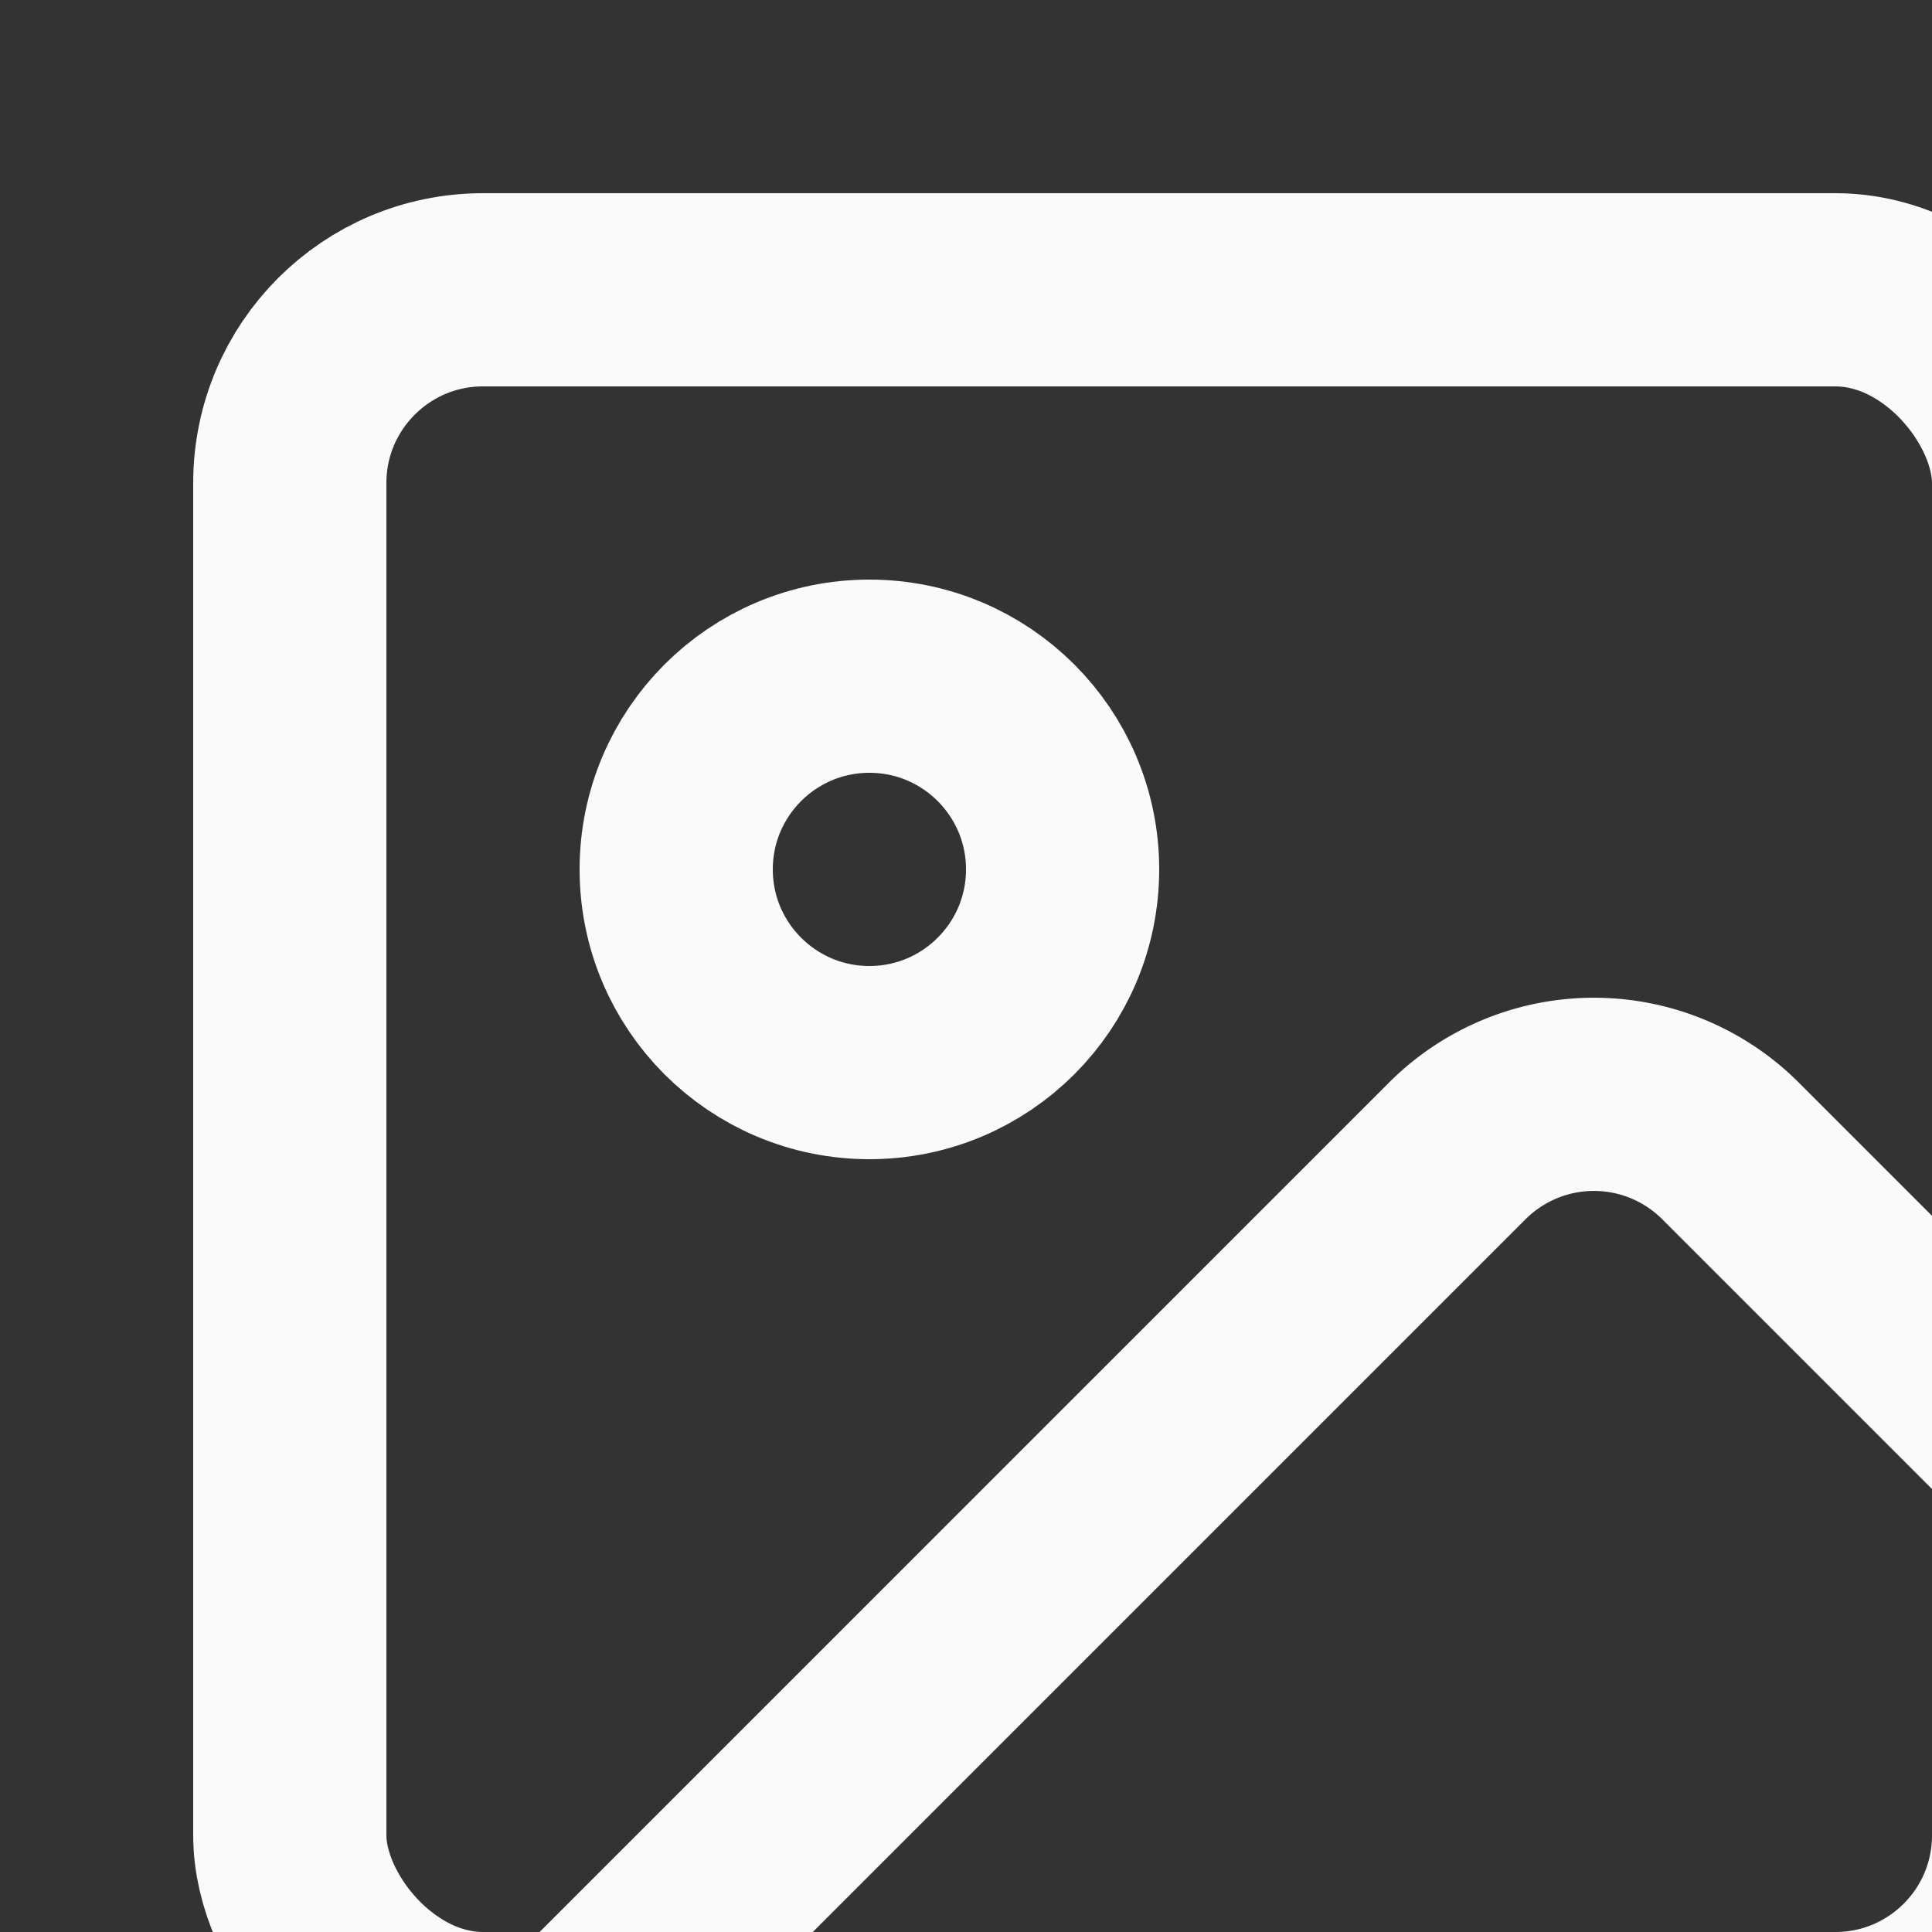 <svg xmlns="http://www.w3.org/2000/svg" width="20" height="20" viewBox="0 0 20 20" fill="none" stroke="#fafafa" stroke-width="2" stroke-linecap="round" stroke-linejoin="round" class="lucide lucide-image"><rect x="0" y="0" width="20" height="20" fill="#333333" stroke="none"/><rect width="18" height="18" x="3" y="3" rx="2" ry="2"/><circle cx="9" cy="9" r="2"/><path d="m21 15-3.086-3.086a2 2 0 0 0-2.828 0L6 21"/></svg>